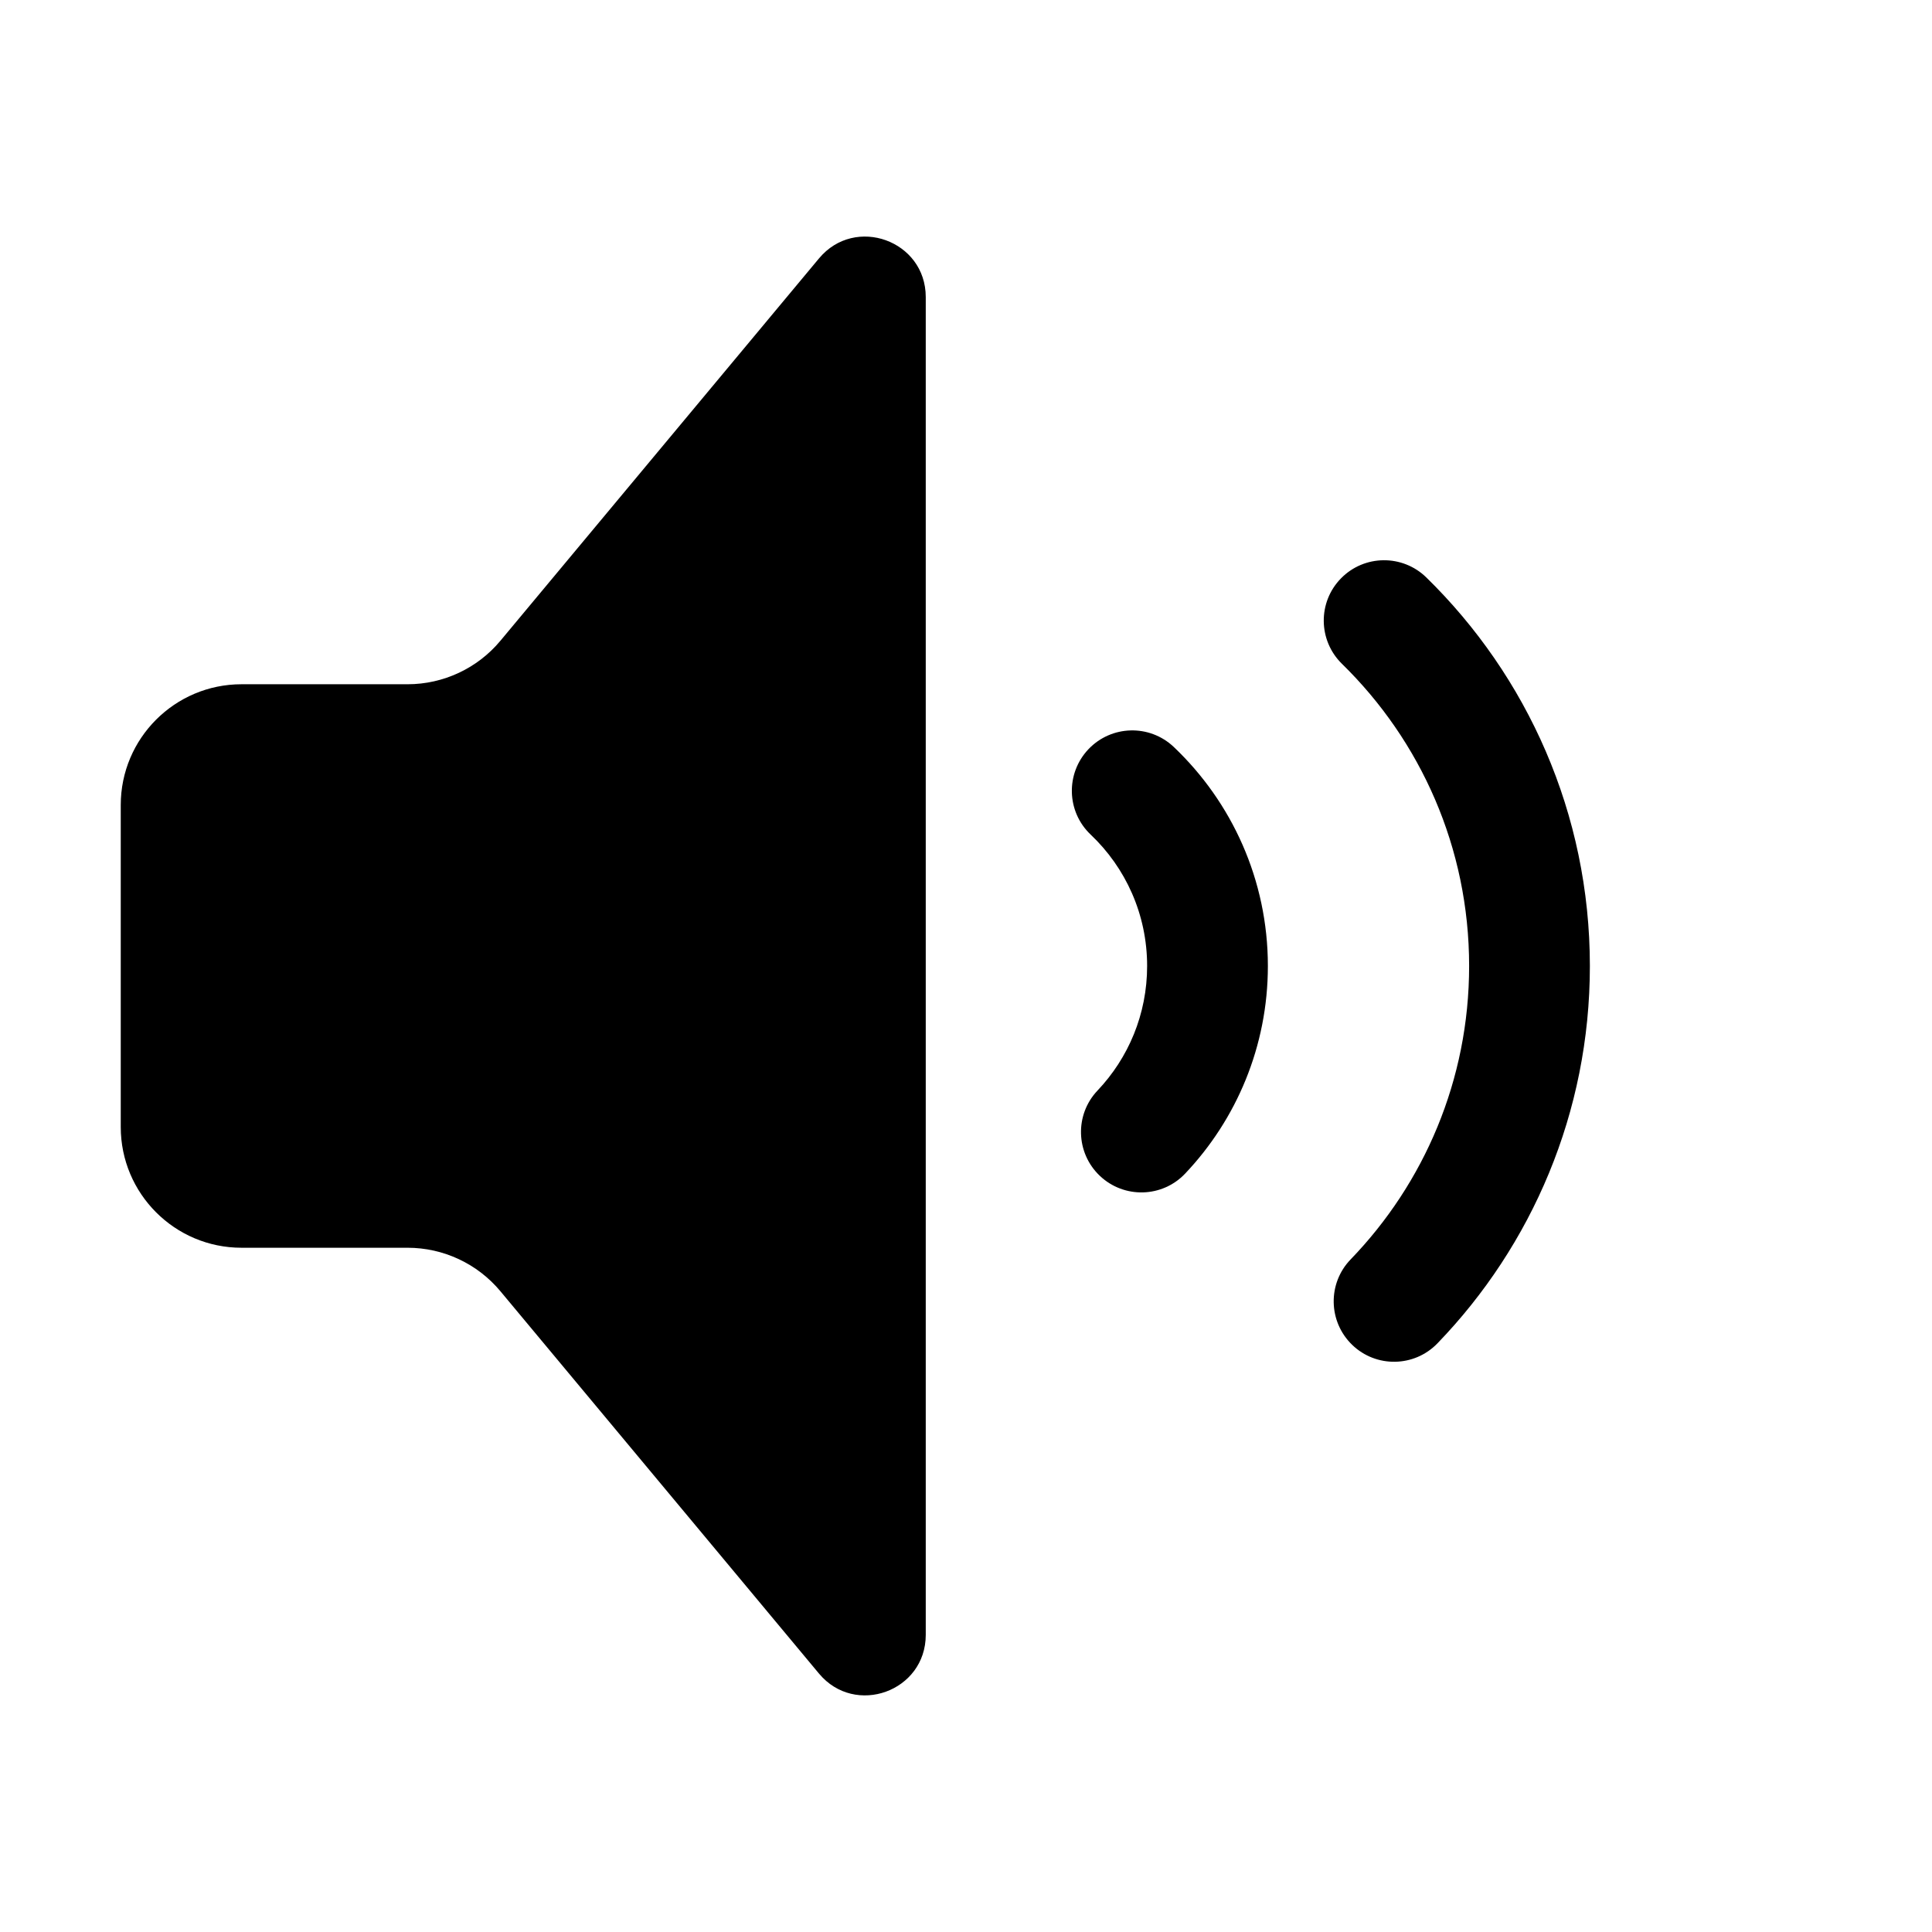 <svg width="24" height="24" viewBox="0 0 24 24" fill="none" xmlns="http://www.w3.org/2000/svg">
<path d="M10.174 3.21C10.623 2.671 11.5 2.989 11.5 3.69V20.309C11.5 21.011 10.623 21.328 10.174 20.79L6.216 16.04C5.931 15.698 5.508 15.5 5.063 15.5H3C2.172 15.5 1.5 14.828 1.5 14V10C1.5 9.172 2.172 8.5 3 8.5H5.063C5.508 8.5 5.931 8.302 6.216 7.96L10.174 3.21Z" fill="black"/>
<path d="M16.658 7.185C16.947 6.889 17.422 6.884 17.718 7.173C18.971 8.398 19.75 10.109 19.75 12C19.75 13.82 19.028 15.474 17.857 16.687C17.57 16.985 17.095 16.994 16.797 16.706C16.499 16.418 16.49 15.943 16.778 15.645C17.69 14.7 18.25 13.416 18.25 12C18.25 10.529 17.646 9.2 16.67 8.246C16.374 7.956 16.368 7.481 16.658 7.185Z" fill="black"/>
<path d="M13.521 9.307C13.806 9.007 14.28 8.994 14.581 9.279C15.3 9.962 15.75 10.929 15.75 12C15.75 12.998 15.359 13.907 14.723 14.578C14.439 14.879 13.964 14.892 13.663 14.607C13.362 14.322 13.349 13.847 13.634 13.547C14.017 13.143 14.25 12.599 14.25 12C14.25 11.357 13.982 10.778 13.548 10.367C13.248 10.082 13.236 9.608 13.521 9.307Z" fill="black"/>
</svg>
